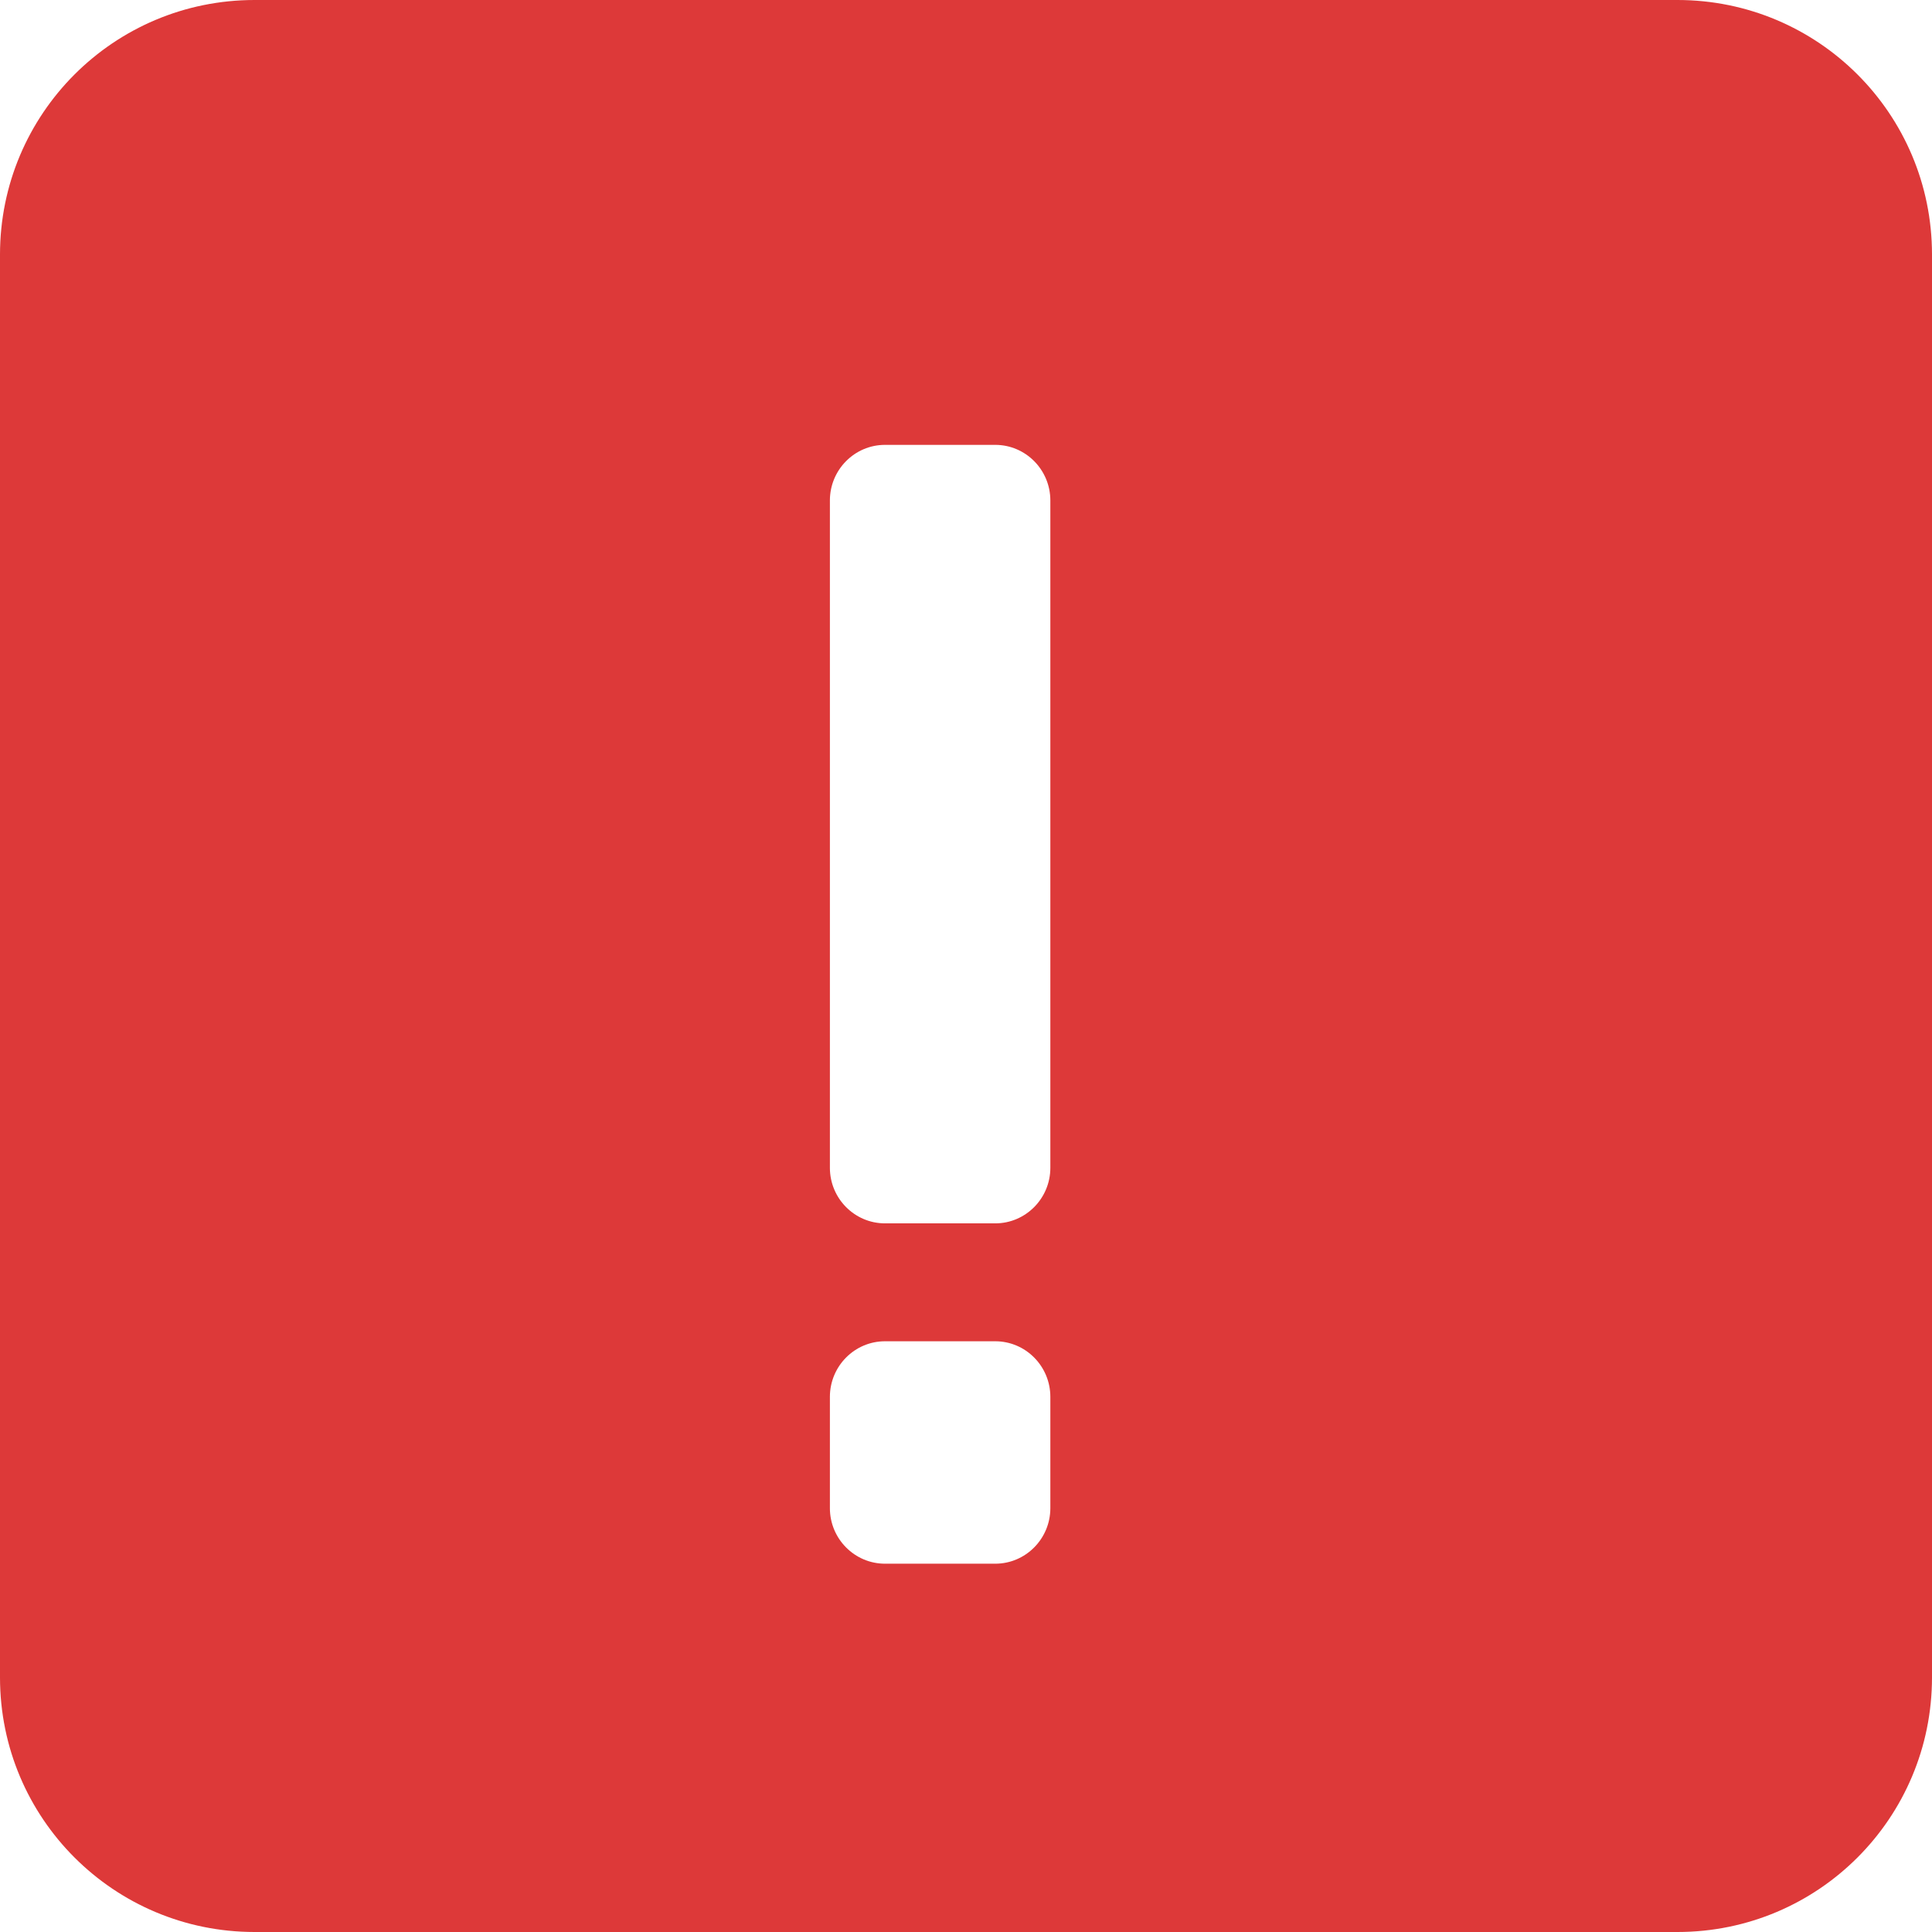 <?xml version="1.0" encoding="UTF-8" standalone="no"?>
<svg width="38px" height="38px" viewBox="0 0 38 38" version="1.1" xmlns="http://www.w3.org/2000/svg" xmlns:xlink="http://www.w3.org/1999/xlink">
    <defs></defs>
    <g id="Page-1" stroke="none" stroke-width="1" fill="none" fill-rule="evenodd">
        <g id="Artboard-1-Copy" transform="translate(-31, -31)" fill="#dd3939">
            <path d="M31,36.007 C31,33.242 33.235,31 36.007,31 L63.993,31 C66.758,31 69,33.235 69,36.007 L69,63.993 C69,66.758 66.765,69 63.993,69 L36.007,69 C33.242,69 31,66.765 31,63.993 L31,36.007 Z M51.659,60.663 C51.659,61.266 51.173,61.756 50.575,61.756 L48.407,61.756 C47.809,61.756 47.323,61.266 47.323,60.663 L47.323,58.475 C47.323,57.871 47.809,57.381 48.407,57.381 L50.575,57.381 C51.173,57.381 51.659,57.871 51.659,58.475 L51.659,60.663 L51.659,60.663 Z M51.659,53.969 C51.659,54.572 51.173,55.062 50.575,55.062 L48.407,55.062 C47.809,55.062 47.323,54.572 47.323,53.969 L47.323,40.844 C47.323,40.24 47.809,39.75 48.407,39.75 L50.575,39.75 C51.173,39.75 51.659,40.24 51.659,40.844 L51.659,53.969 L51.659,53.969 Z" id="Exclamation_Point_1_x2C__Caution_1_x2C__Warning_1"></path>
        </g>
    </g>
</svg>
